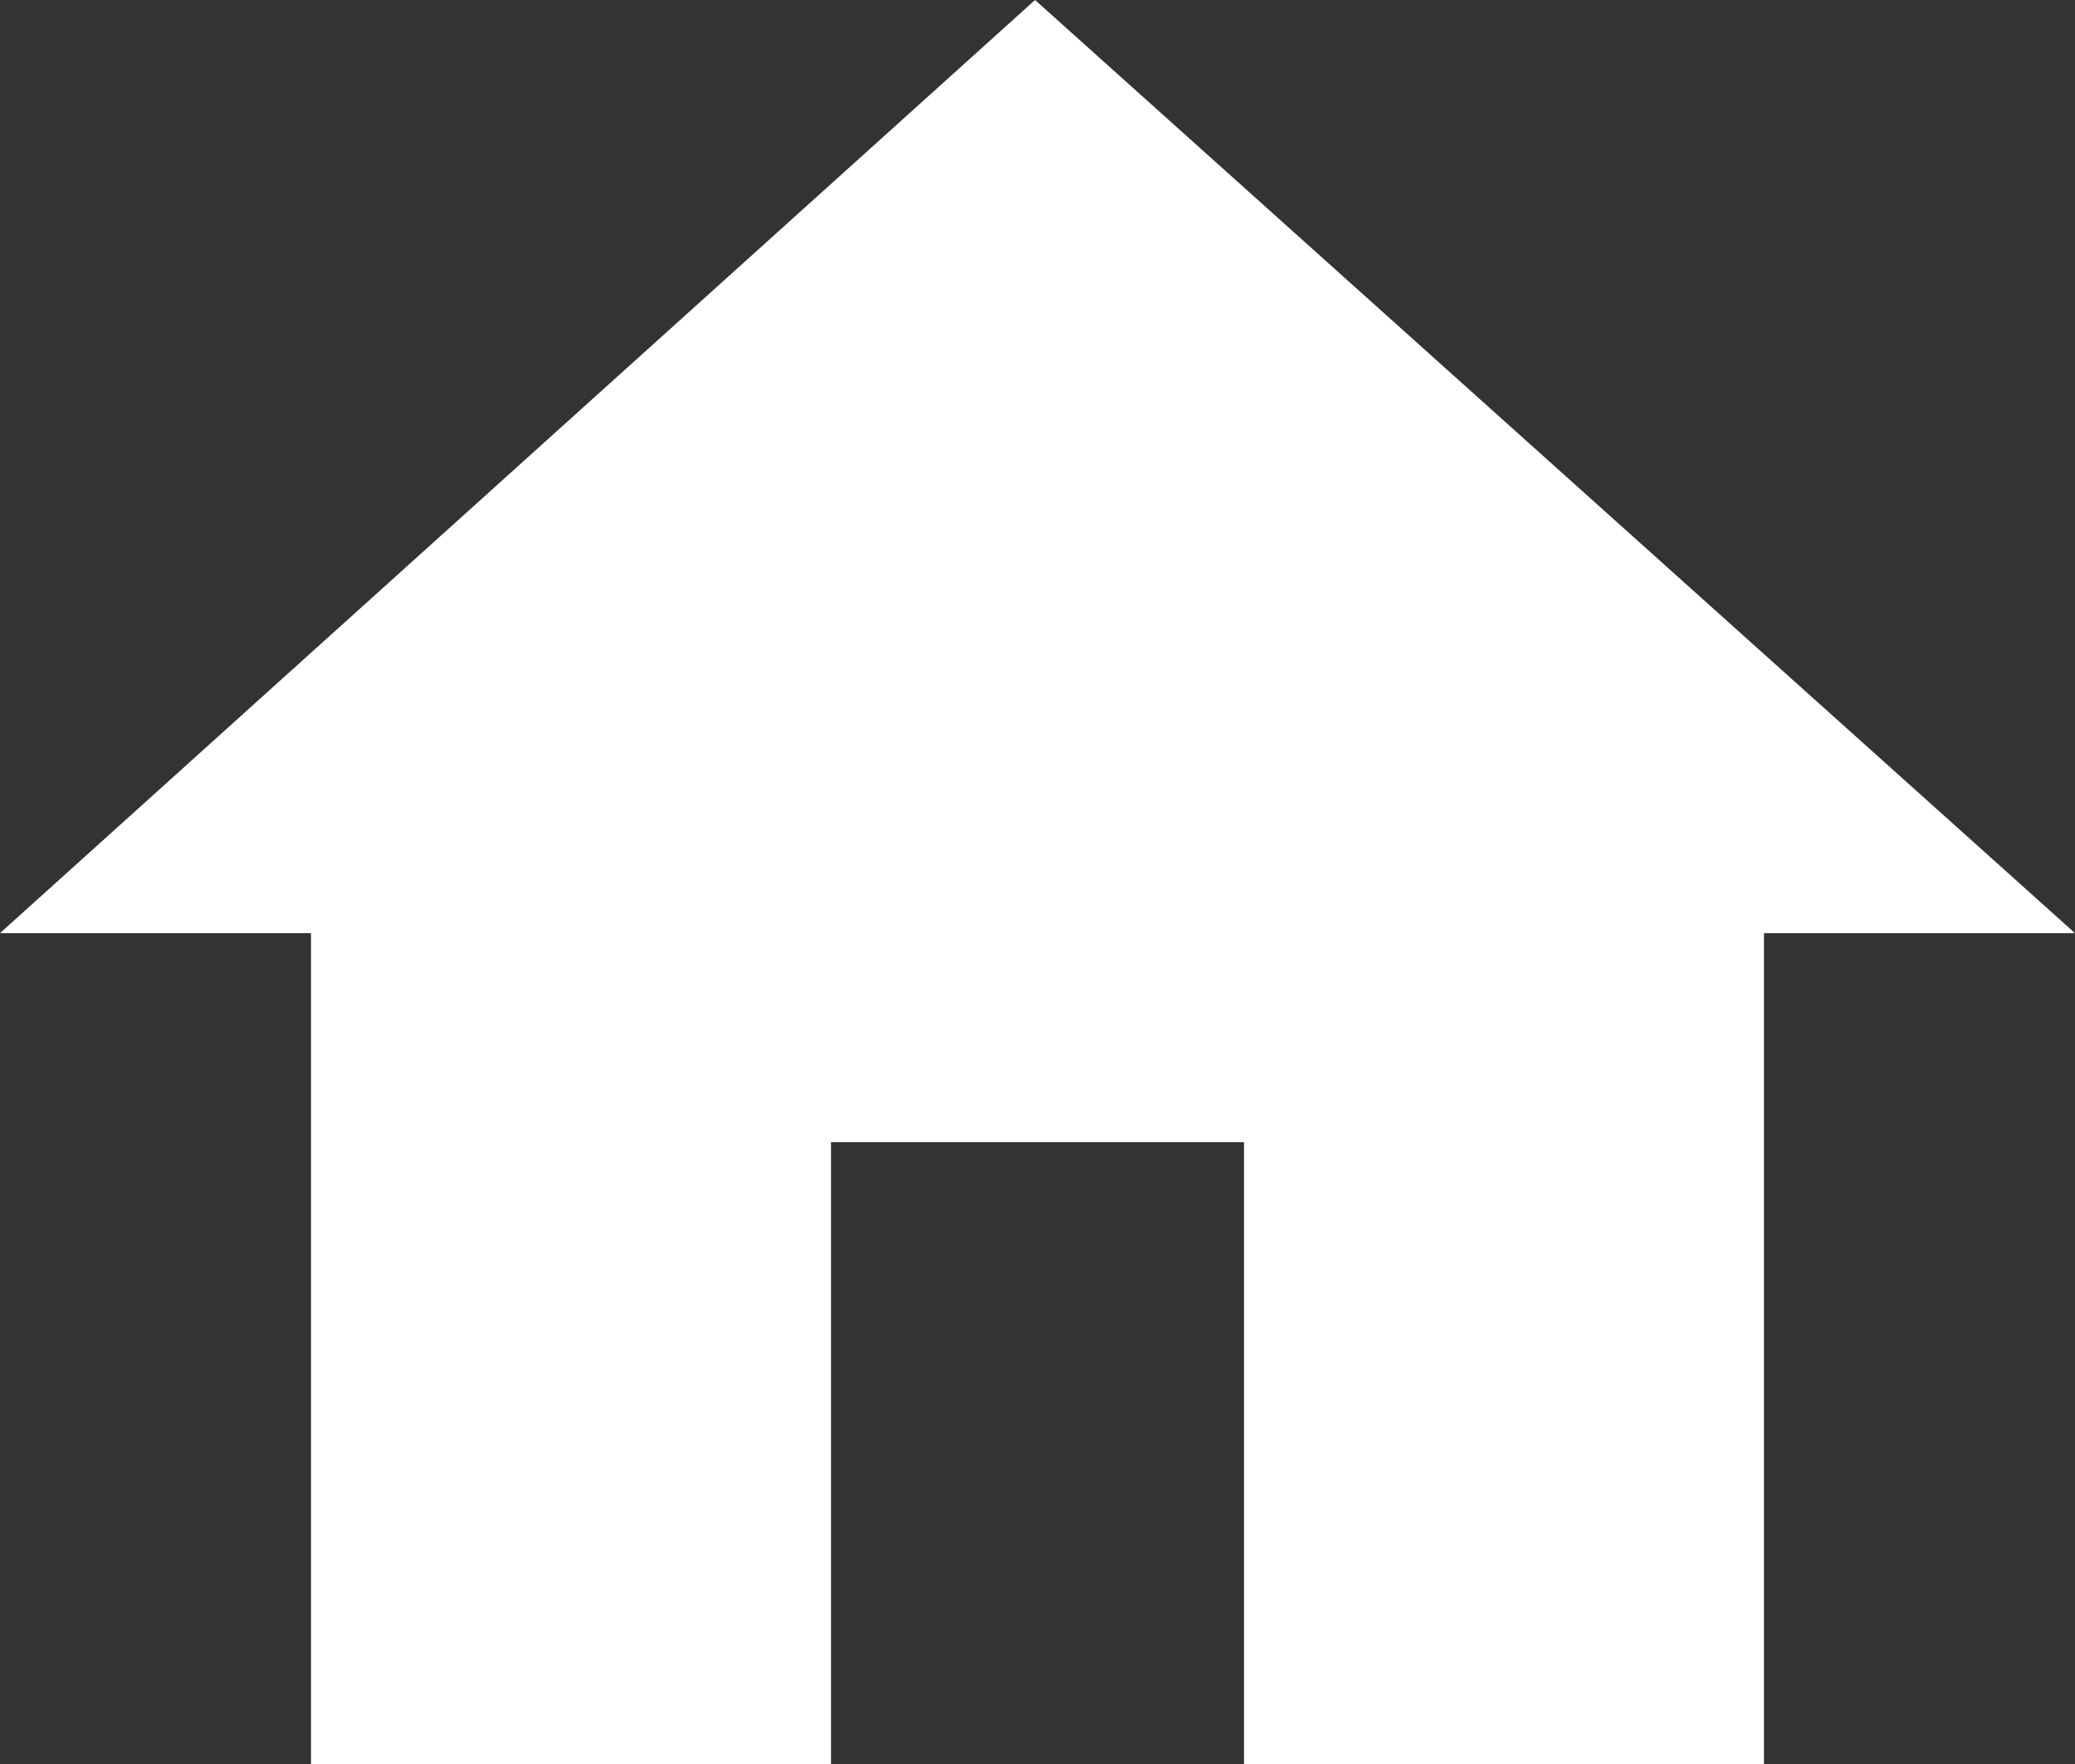 <svg xmlns="http://www.w3.org/2000/svg" width="33.008" height="28.06" viewBox="0 0 33.008 28.06">
  <rect x="0" y="0" width="33.008" height="28.06" fill="#333333" stroke="none"/>
  <path id="Path_96" data-name="Path 96" d="M13.219,28.06H4.947V14.842H0L16.465,0,33.008,14.842H28.06V28.06H19.789V18.166H13.219Z" fill="#fff"/>
</svg>
